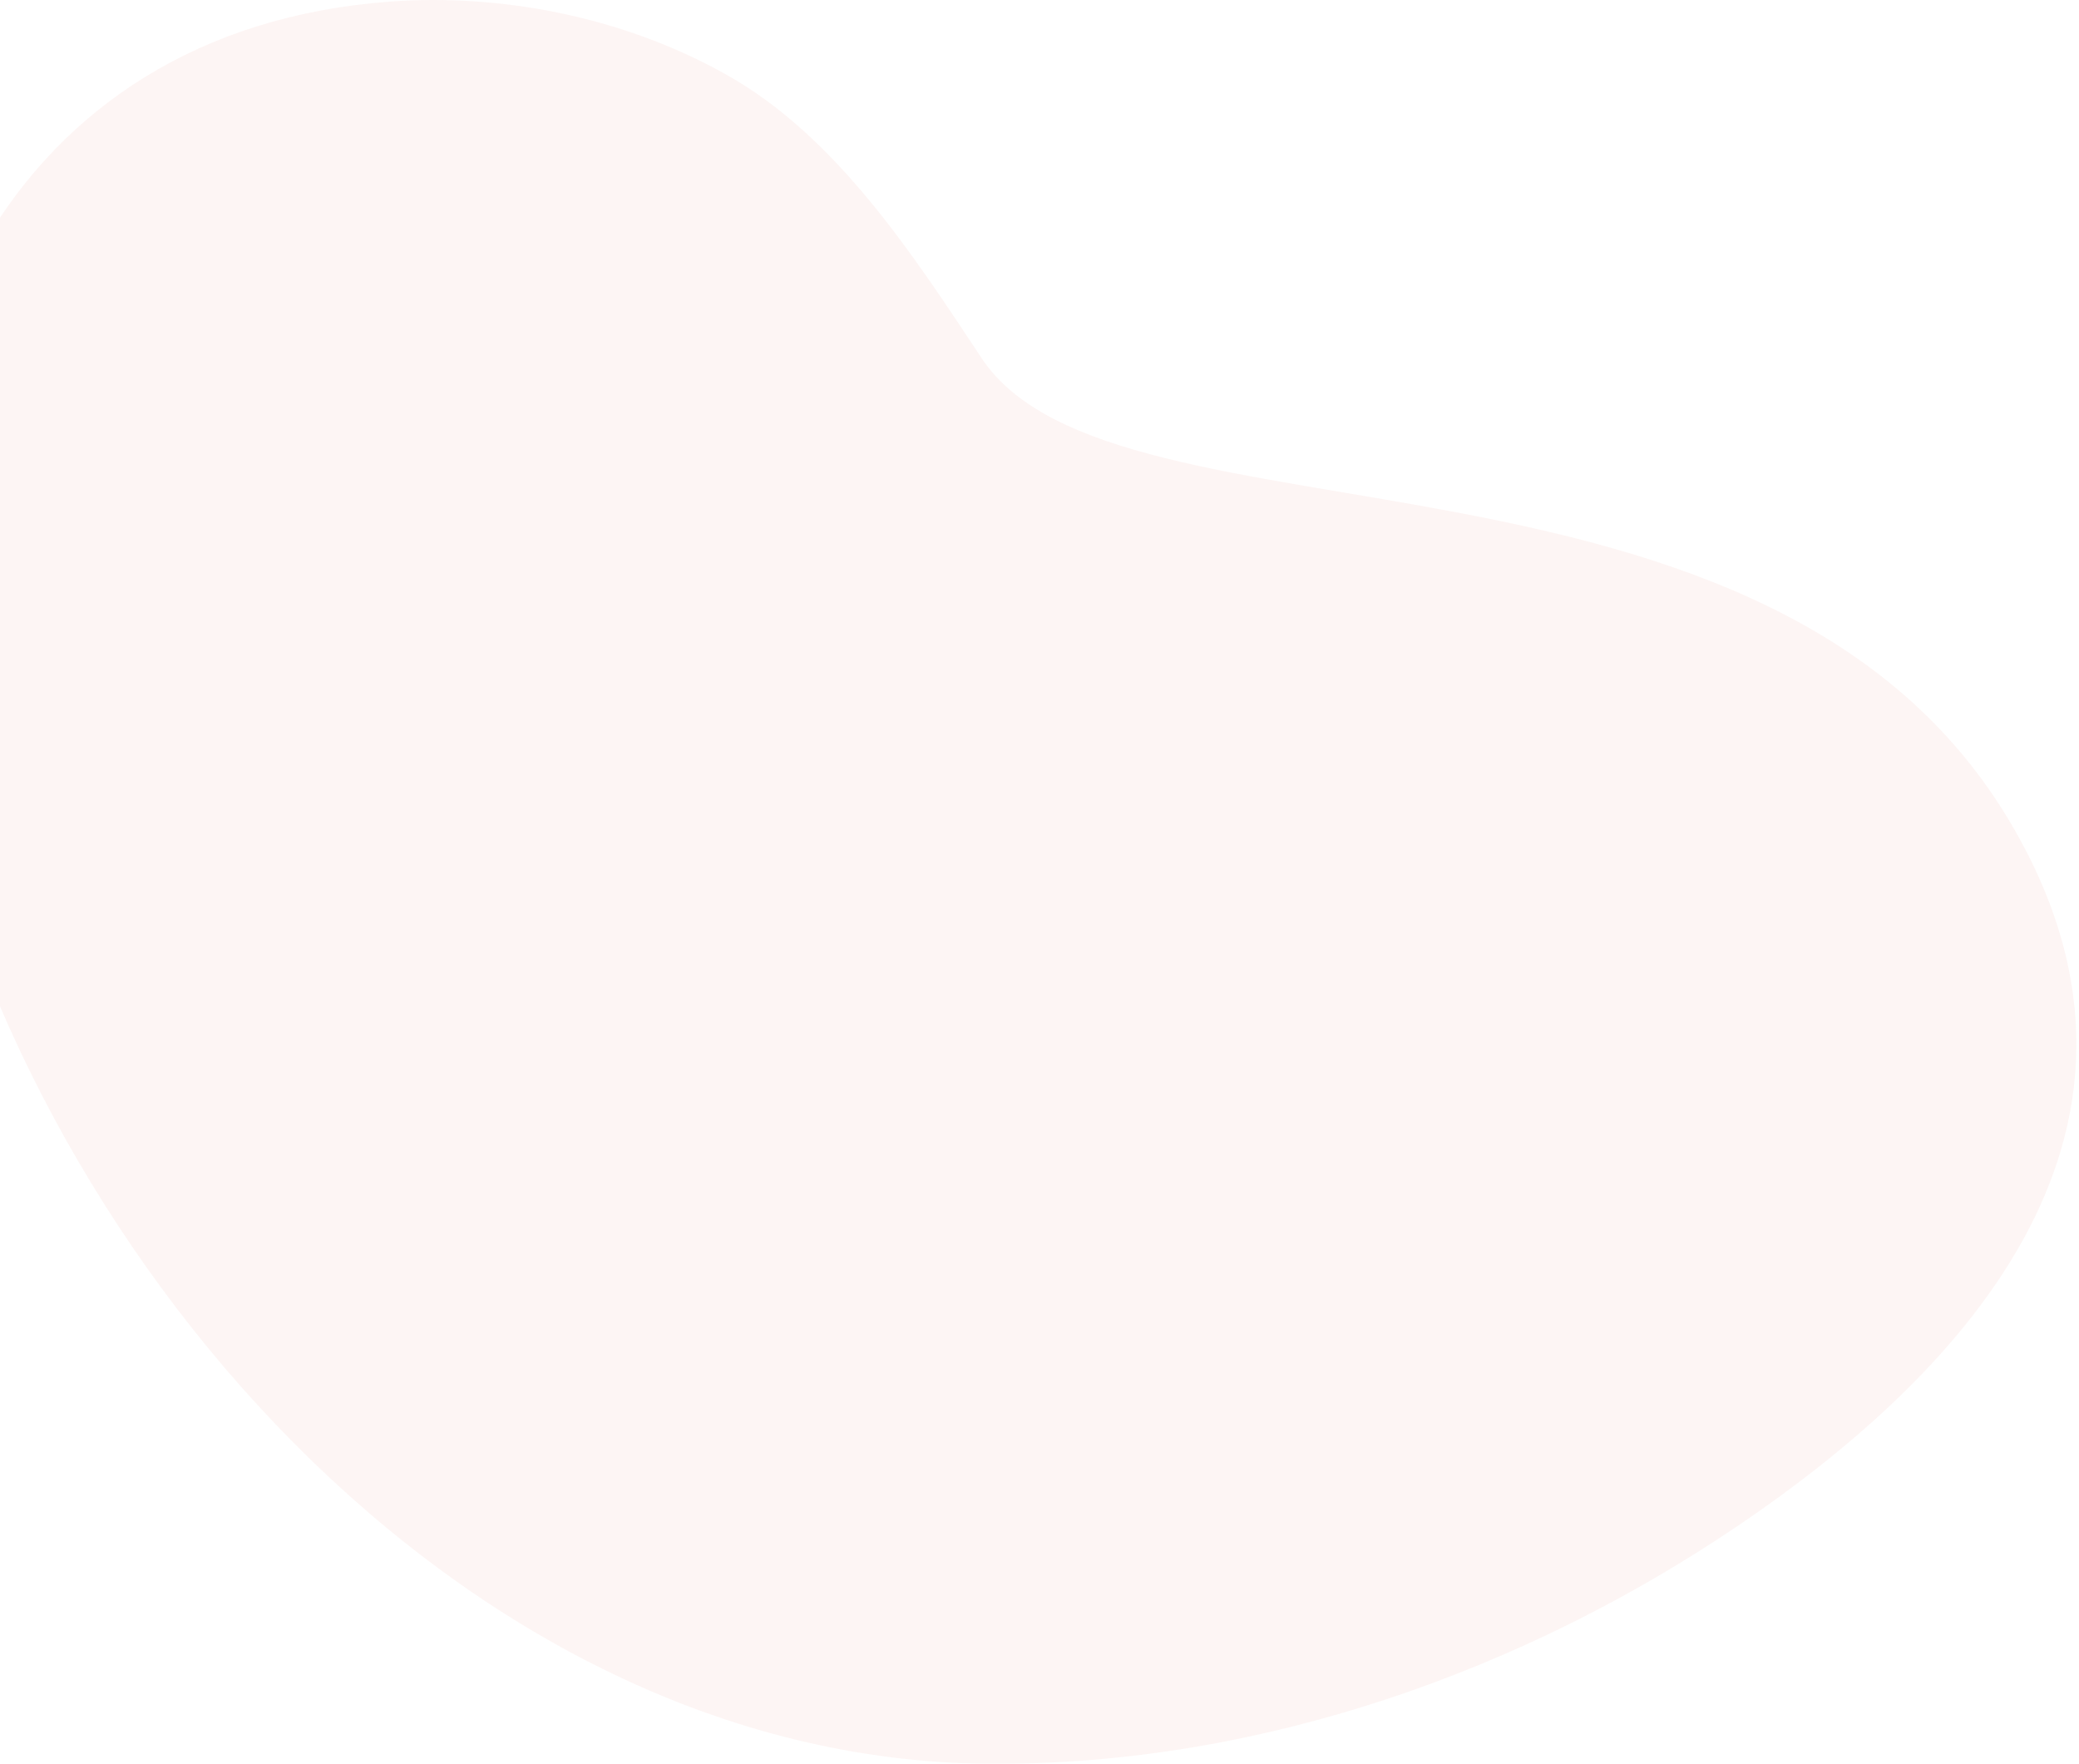 <svg width="719" height="610" viewBox="0 0 719 610" fill="none" xmlns="http://www.w3.org/2000/svg">
<path opacity="0.07" d="M695.859 285.457C612.442 142.49 385.83 193.513 339.582 123.998C315.945 88.385 289.395 47.121 251.027 25.719C214.372 5.173 171.893 -2.19 134.895 0.55C2.661 10.309 -53.521 128.45 -27.999 258.404C5.916 431.677 159.56 608.717 341.98 609.916C437.387 610.601 528.512 576.528 600.109 528.245C600.623 527.902 601.137 527.56 601.651 527.217C673.249 478.591 759.577 394.523 695.859 285.457Z" fill="#E36F59"/>
</svg>
